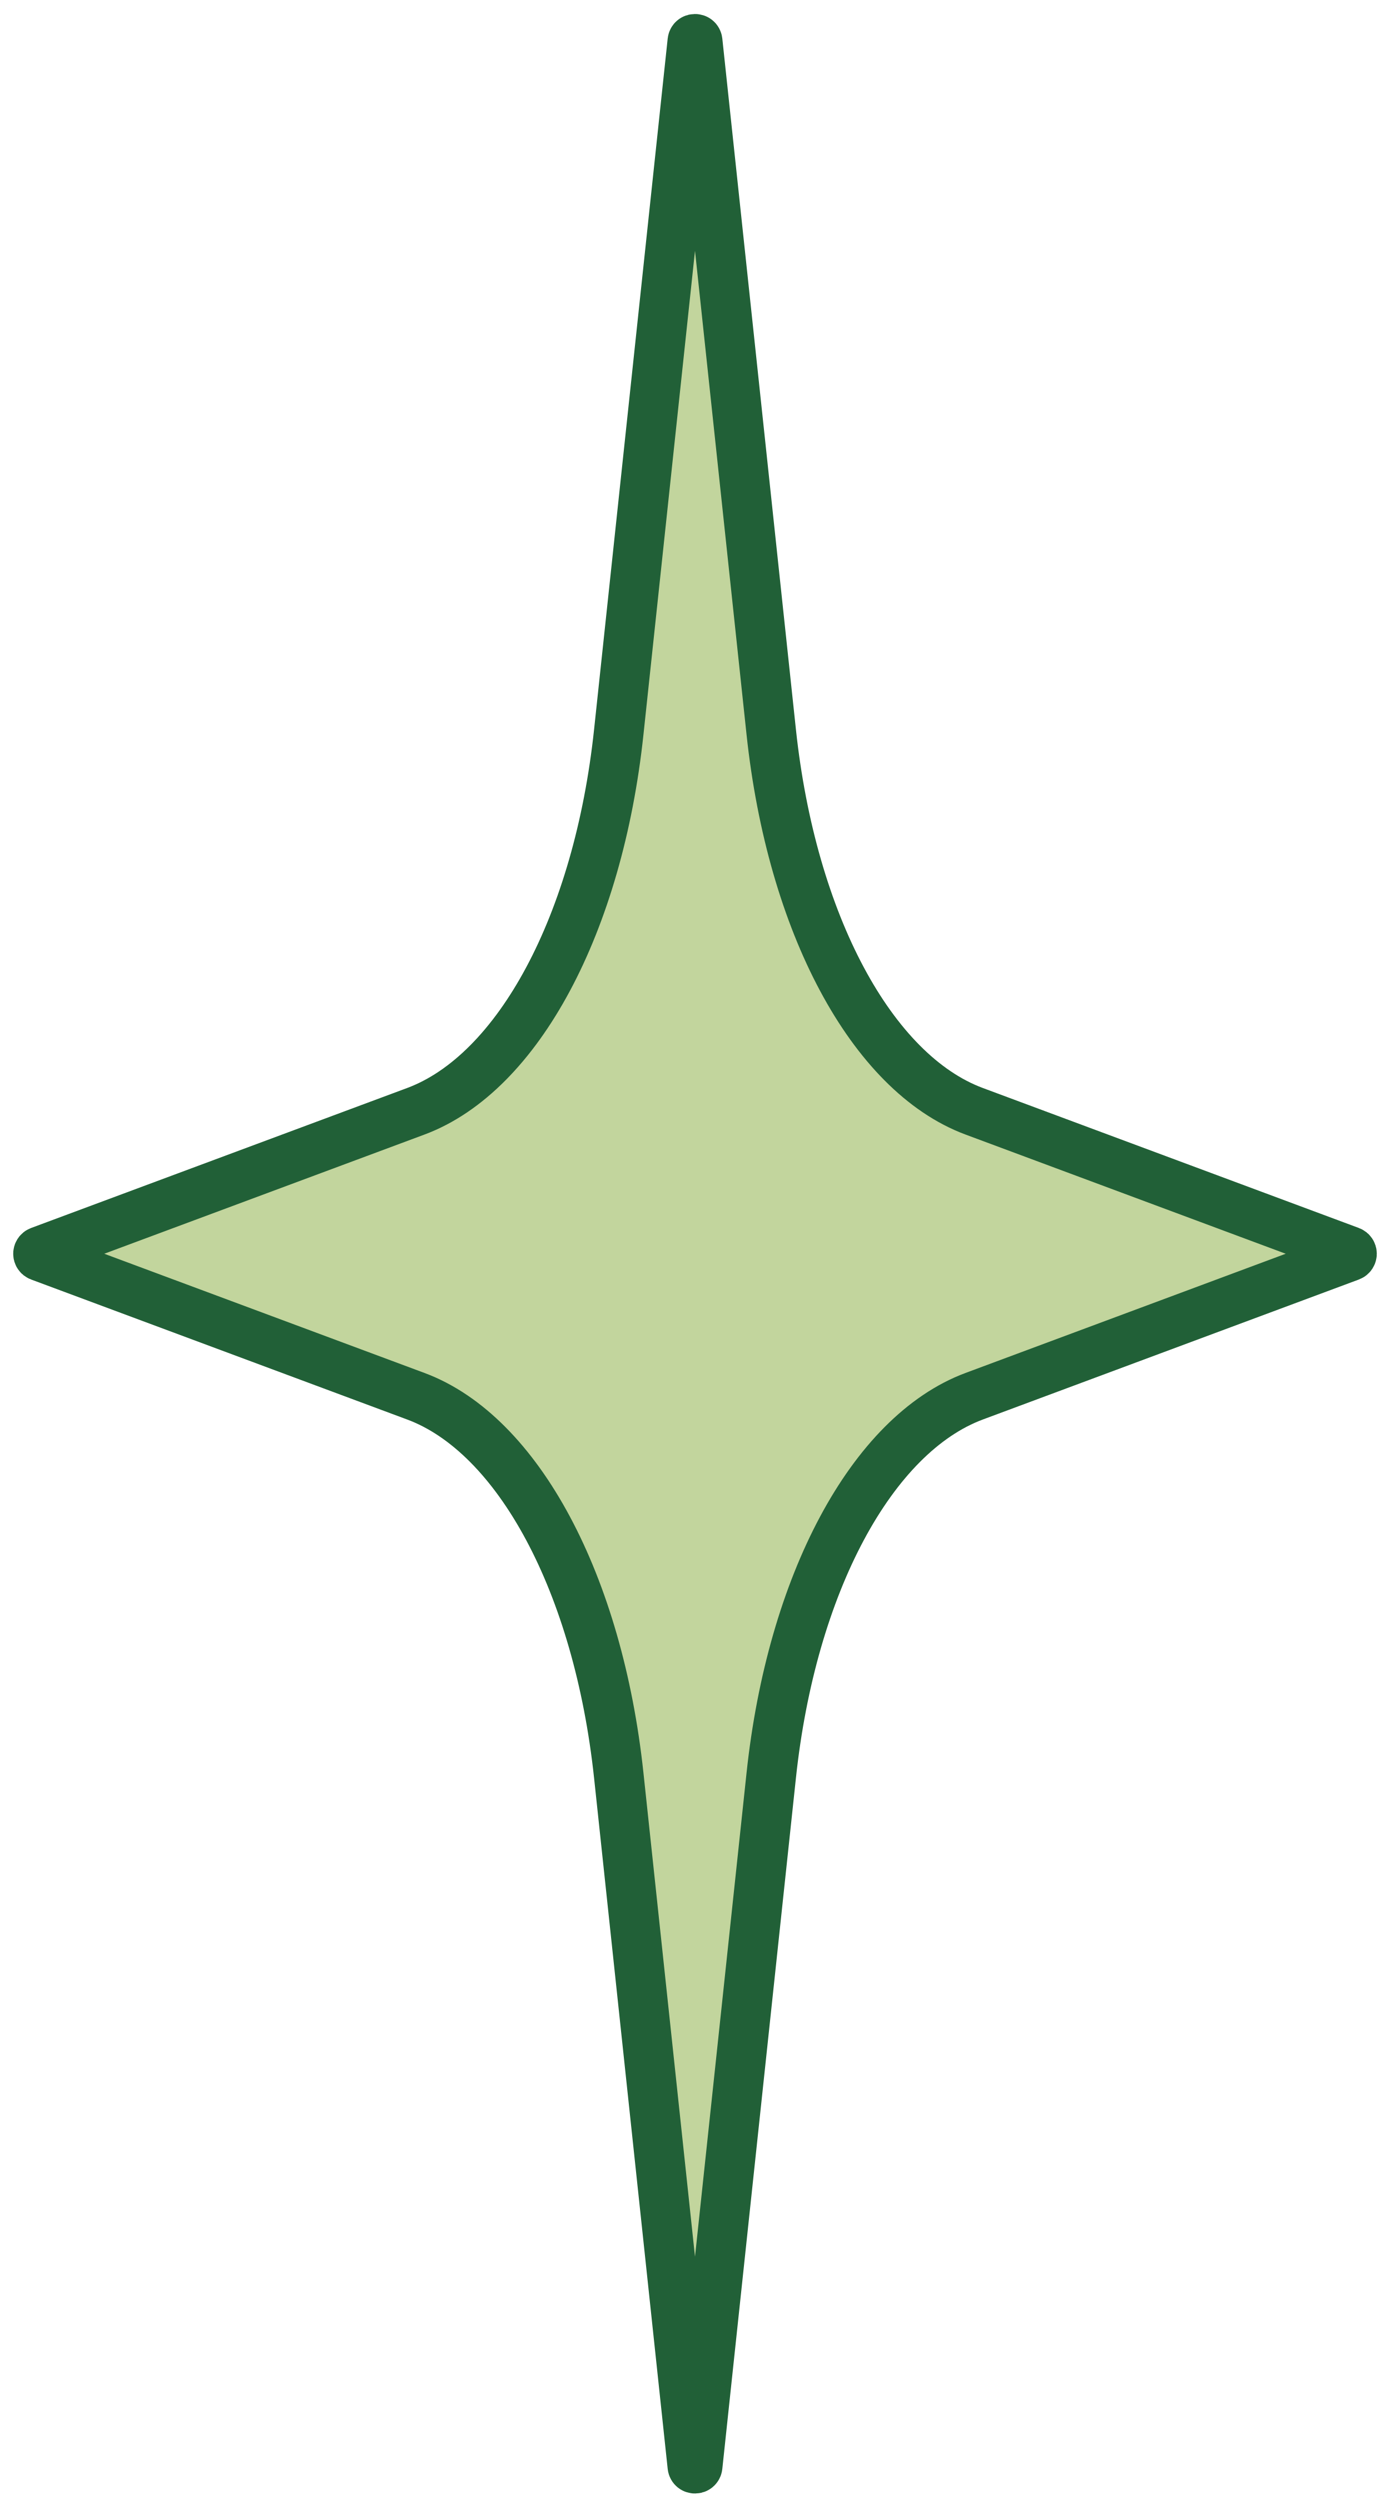 <svg width="84" height="151" viewBox="0 0 84 151" fill="none" xmlns="http://www.w3.org/2000/svg">
<path d="M41.841 2.488C41.862 2.298 42.138 2.298 42.159 2.488L46.606 44.205C47.841 55.776 52.682 64.821 58.873 67.121L81.598 75.576C81.737 75.628 81.737 75.824 81.598 75.875L58.873 84.331C52.679 86.637 47.837 95.682 46.606 107.247L42.159 148.963C42.138 149.154 41.862 149.154 41.841 148.963L37.394 107.247C36.159 95.675 31.318 86.63 25.127 84.331L2.402 75.875C2.263 75.824 2.263 75.628 2.402 75.576L25.127 67.121C31.321 64.815 36.163 55.77 37.394 44.205L41.841 2.488Z" fill="#C2D59D" stroke="#216037" stroke-width="3"/>
</svg>
